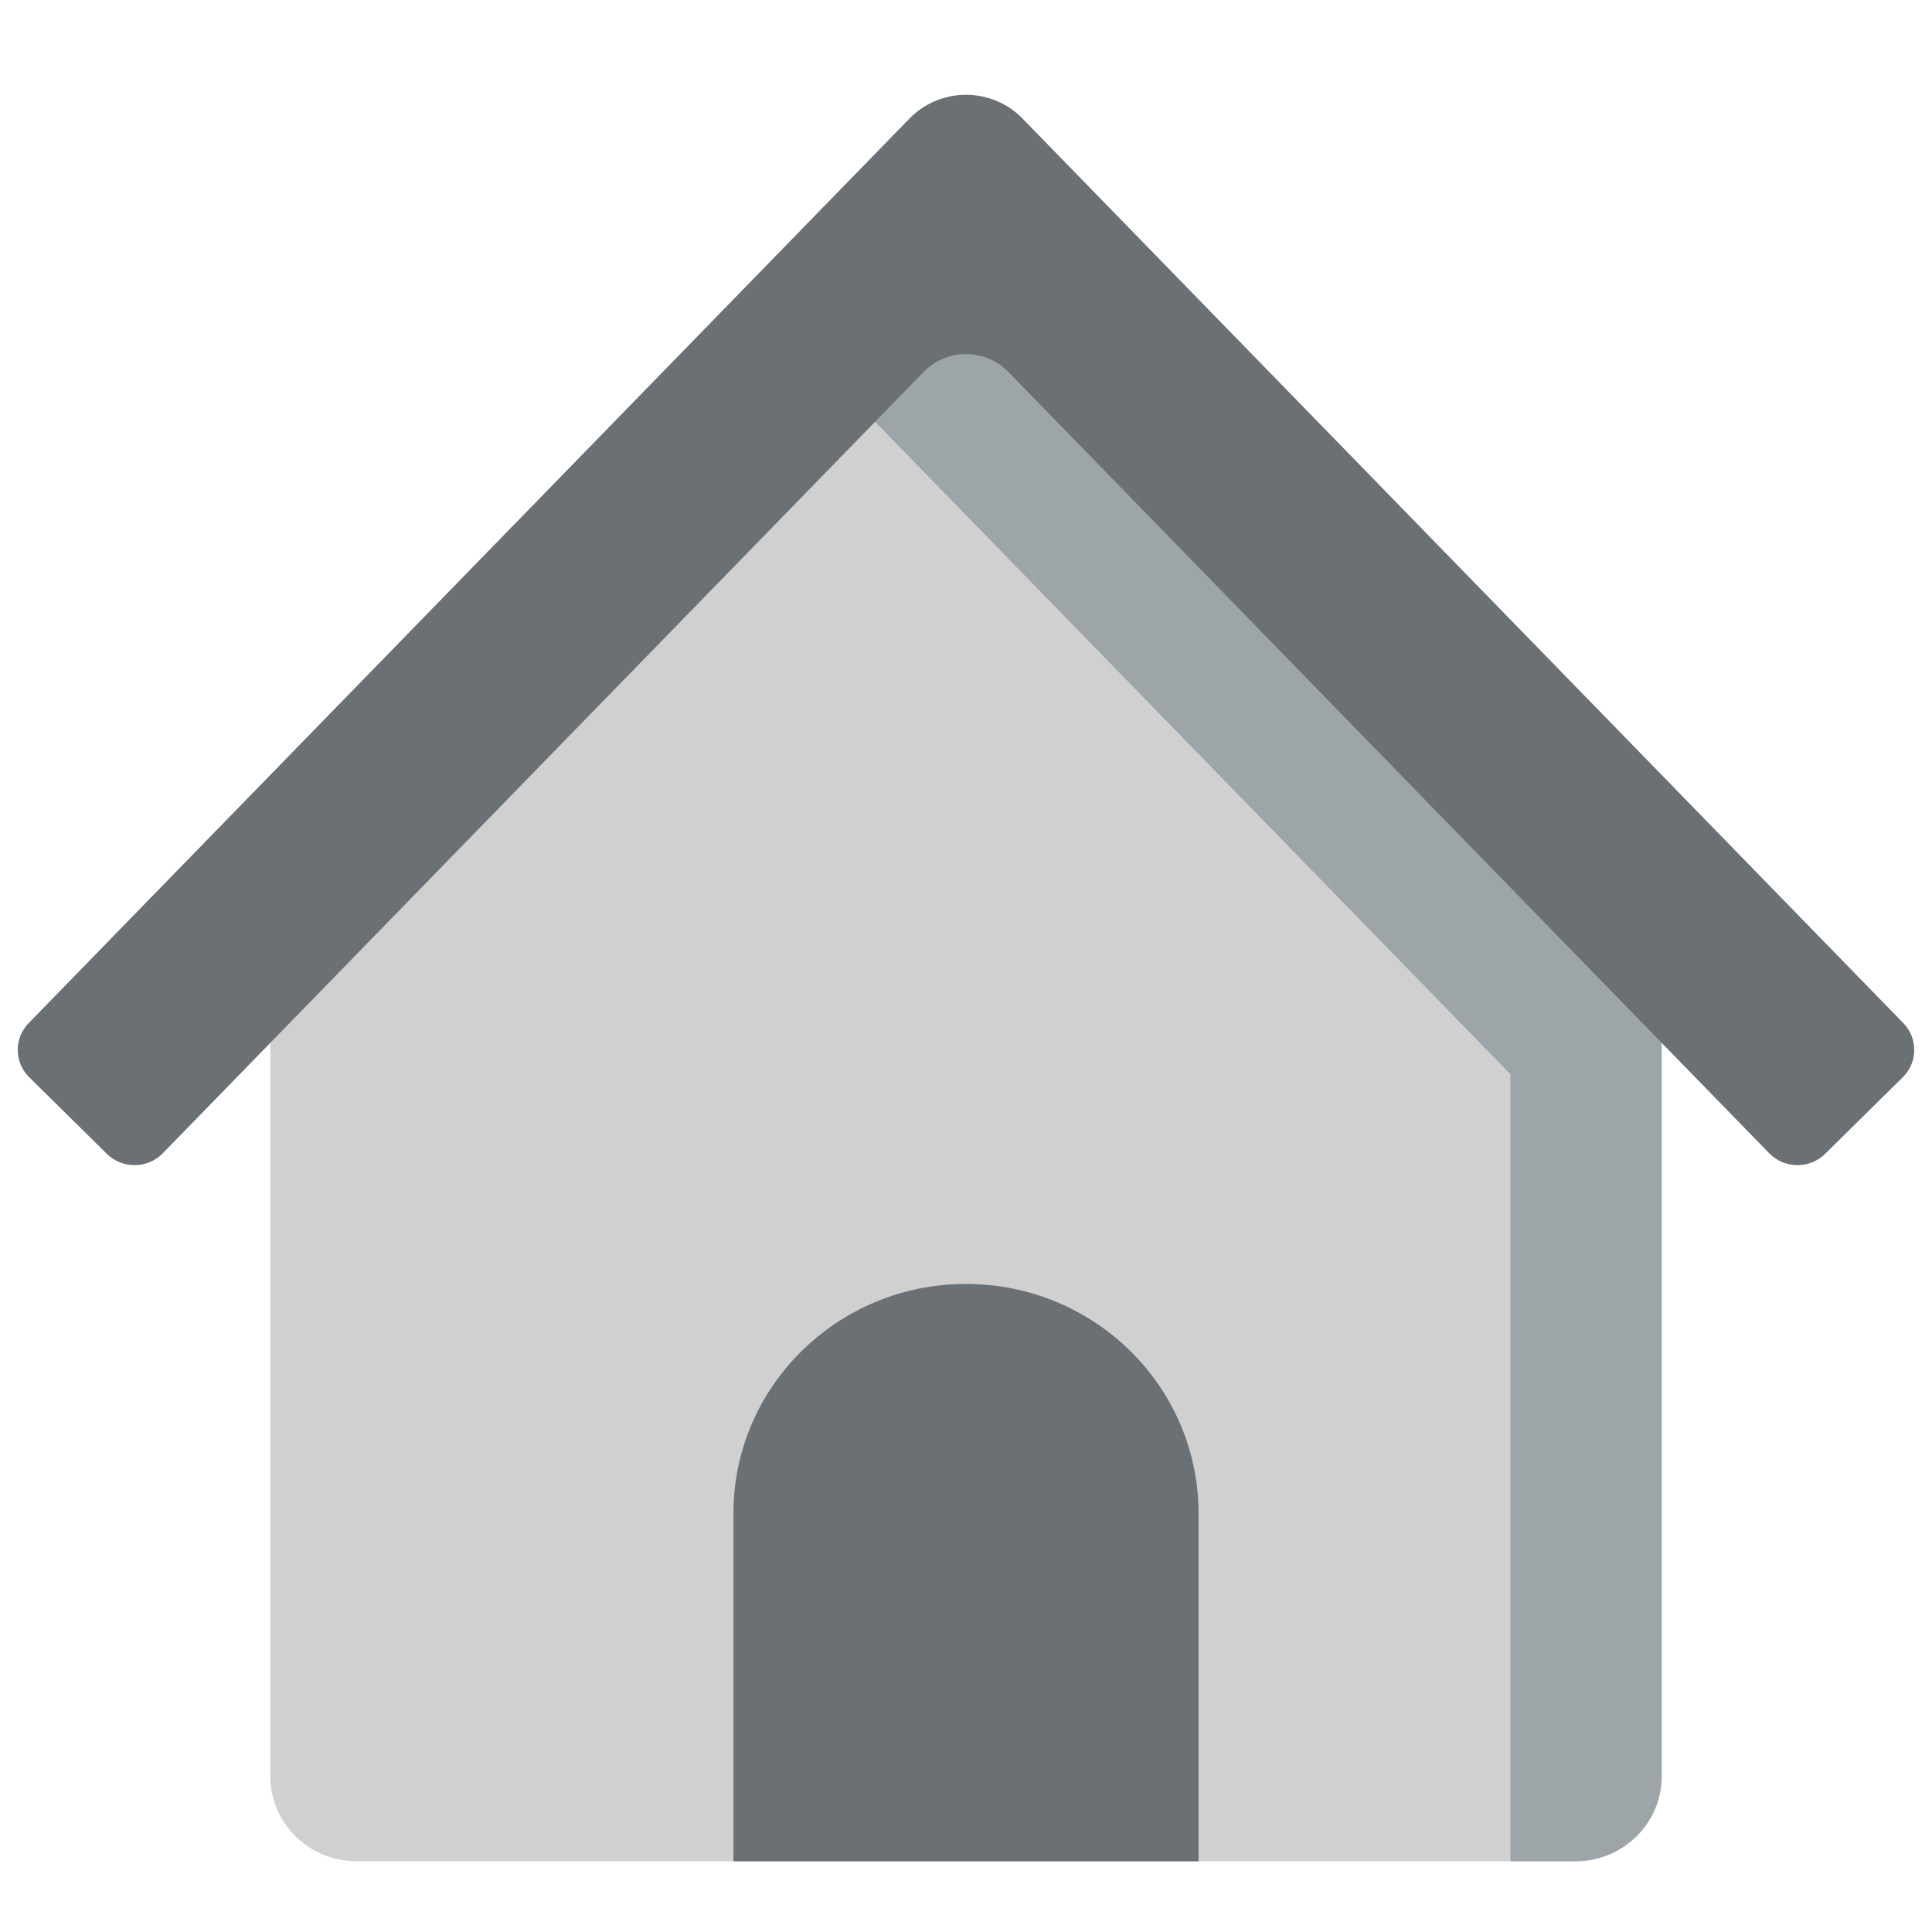 <svg xmlns="http://www.w3.org/2000/svg" width="138mm" height="138mm" version="1.0" viewBox="0 0 13800 13800" shape-rendering="geometricPrecision" text-rendering="geometricPrecision" image-rendering="optimizeQuality" fill-rule="evenodd" clip-rule="evenodd">
                                    <defs>
                                        <style>
                                        .fil603 {
                                            fill: #9da5a9;
                                            
                                        }
                                        .fil604{
                                            fill: #6a7073;
                                        }
                                        .fil602 {
                                            fill: #6a7073; 
                                           
                                        }
                                        .fil601 {
                                            fill: #d0d0d0;
                                           
                                        }
                                        .fil600 {
                                            
                                            fill-rule:nonzero;
                                        }
                                        </style>
                                    </defs>
                                    <g class="fil600">
                                        <path class="fil601" d="M7202.84 1894.55c-165.26-169.71-440.43-169.71-605.68 0L1930.78 6686.73v6000.53c0 335.58 275.75 607.62 615.9 607.62l8706.62-.01c340.15 0 615.9-272.04 615.9-607.62V6686.7L7202.84 1894.55z" />
                                        <path class="fil602" d="M5238.92 13294.9v-2485.17c0-905.05 743.69-1638.71 1661.05-1638.71 917.39 0 1661.05 733.69 1661.05 1638.71v2485.17H5238.91h.01z" />
                                        <path class="fil603" d="M7202.84 1894.55c-165.26-169.71-440.43-169.71-605.68 0l-841.67 864.36c130.28-19.71 268.1 20.62 366.79 121.97l4666.38 4792.18v5621.84h464.64c340.15 0 615.9-272.04 615.9-607.62V6686.73L7202.84 1894.55z" />
                                        <path class="fil604" d="M6597.16 2656.79L1162.88 8237.57c-108.64 111.56-288.98 113.37-399.84 3.97l-554.38-546.93c-107.79-106.34-109.54-278.19-3.94-386.62L6496.19 846.85c220.35-226.29 587.24-226.29 807.56 0l6291.5 6461.14c105.6 108.45 103.85 280.28-3.94 386.62l-554.36 546.93c-110.89 109.4-291.2 107.59-399.84-3.97L7202.83 2656.79c-165.26-169.72-440.43-169.72-605.68 0h.01z" />
                                    </g>
                                </svg>